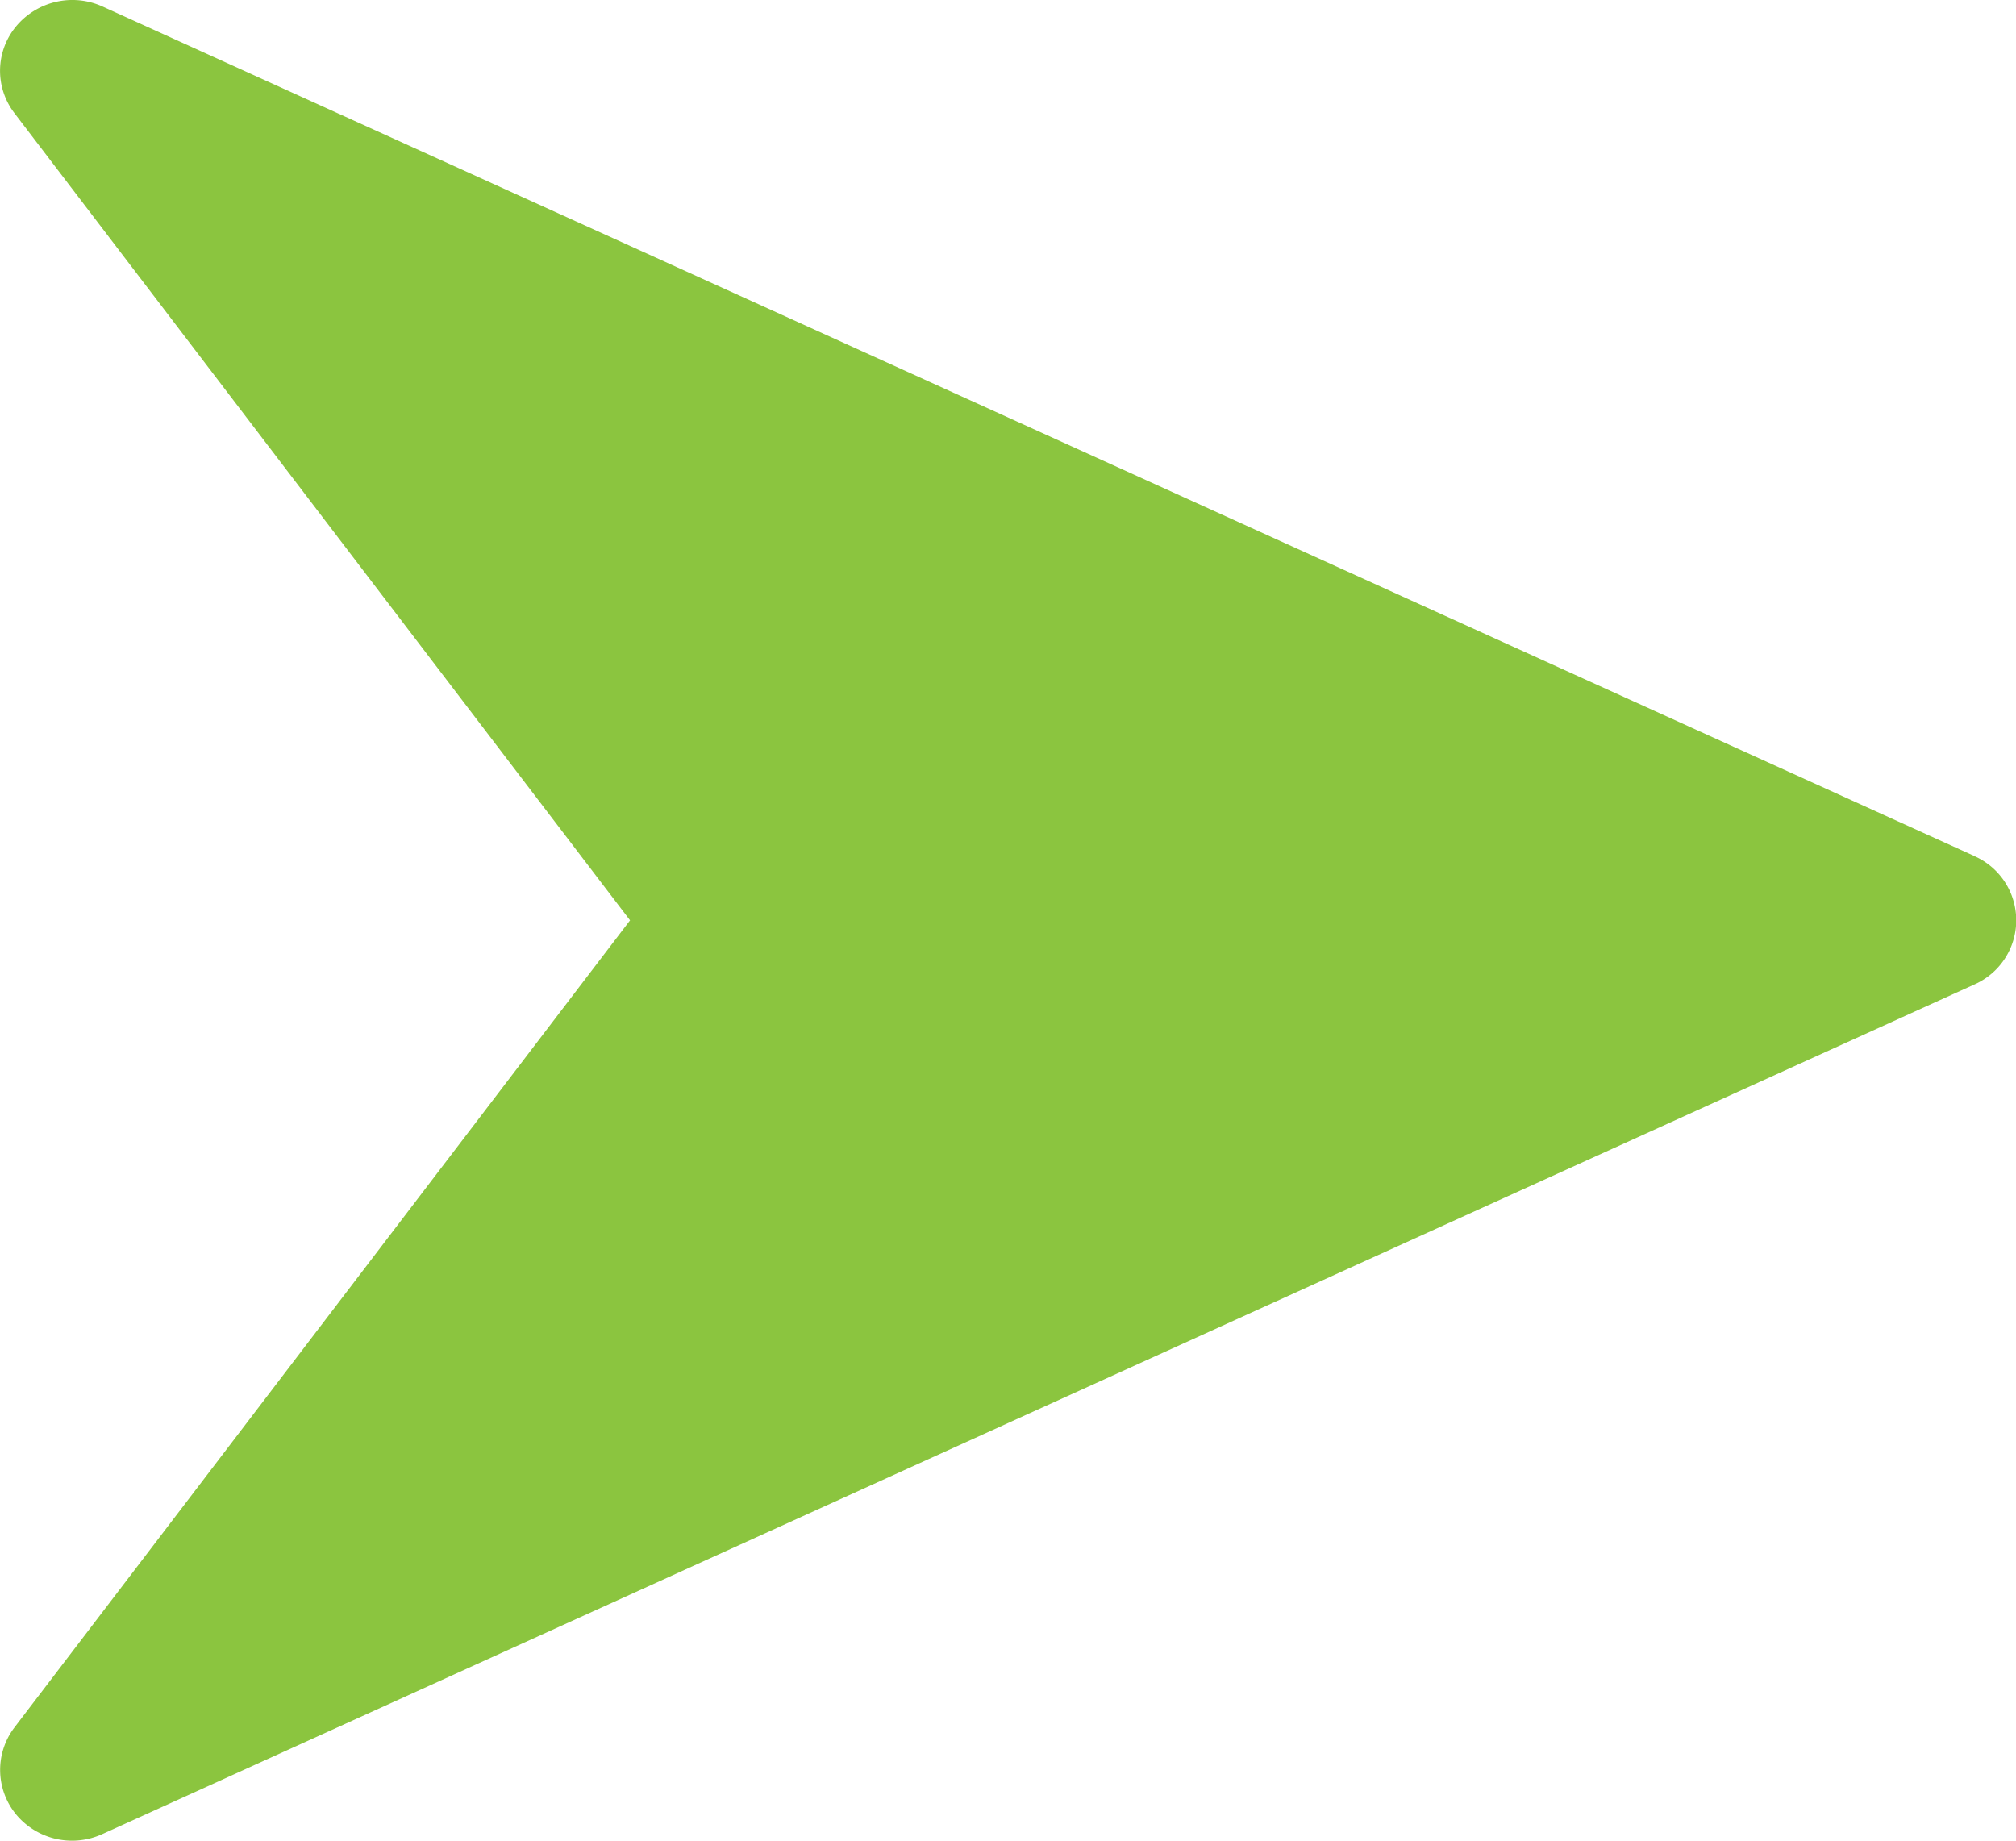 <svg height="21" viewBox="0 0 23 21" width="23" xmlns="http://www.w3.org/2000/svg"><path d="m22.524 25.786-21.357-9.693a.835.835 0 0 0 -.982.226.793.793 0 0 0 -.02.992l7.023 9.209-7.023 9.208a.8.8 0 0 0 .018.992.83.83 0 0 0 .982.226l21.357-9.693a.8.8 0 0 0 0-1.467z" fill="#8bc53f" transform="translate(0 -16.02)"/></svg>